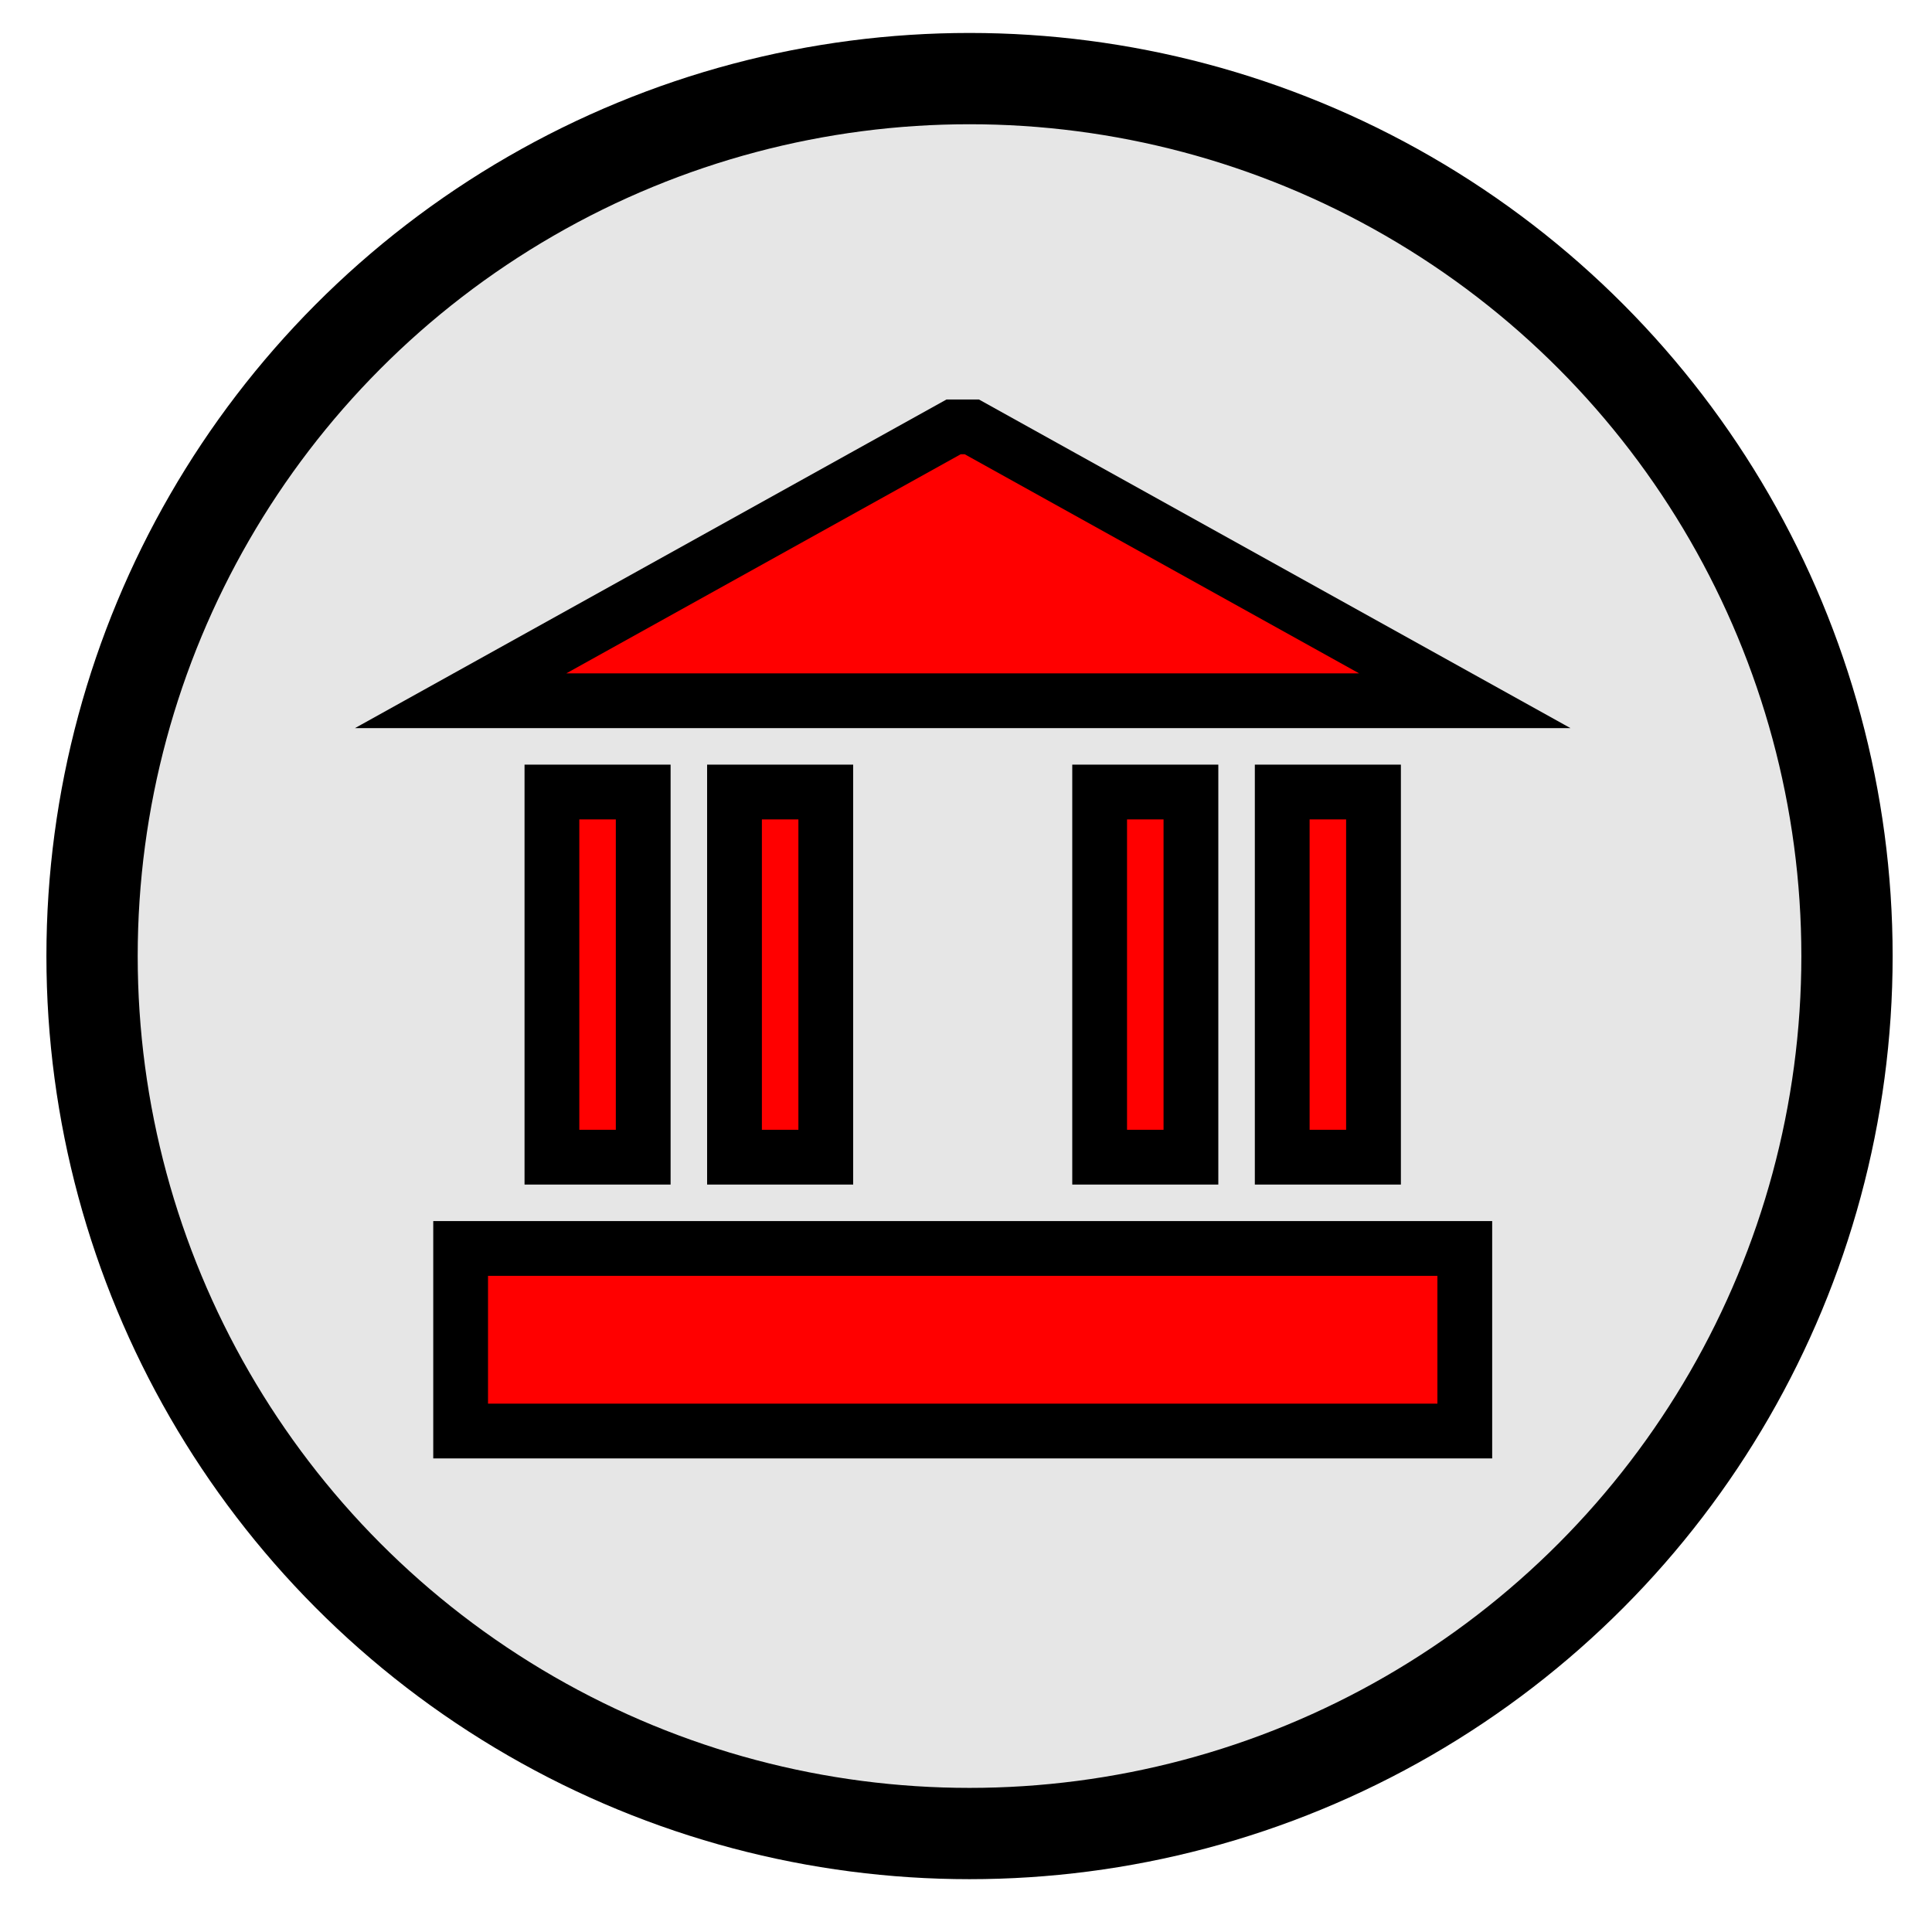 <?xml version="1.0" encoding="UTF-8" standalone="no"?>
<svg
   xmlns:dc="http://purl.org/dc/elements/1.1/"
   xmlns:cc="http://creativecommons.org/ns#"
   xmlns:rdf="http://www.w3.org/1999/02/22-rdf-syntax-ns#"
   xmlns:svg="http://www.w3.org/2000/svg"
   xmlns="http://www.w3.org/2000/svg"
   width="40mm"
   height="40mm"
   viewBox="0 0 40 40"
   version="1.1"
   id="svg3150">
  <defs
     id="defs3144" />
  <g
     id="layer1"
     transform="translate(0,-257)">
    <g
       transform="matrix(0.378,0,0,0.378,88.917,141.098)"
       id="investment"
       class="holy-upgrade-item">
      <g
         id="g4595-1-1-9-1"
         transform="translate(-472.408,-42.324)">
        <circle
           id="path3771-7-6-7-8"
           style="fill:#e6e6e6;stroke:#000000;stroke-width:5;stroke-miterlimit:4;stroke-dasharray:none;stroke-opacity:1;fill-opacity:1"
           r="48.061"
           cy="401.309"
           cx="290.281" />
        <circle
           id="path3771-4-2-4-03-1"
           class="holy-upgrade-identifier"
           style="fill:none;stroke-width:5.5;stroke-miterlimit:4;stroke-dasharray:none;stroke-opacity:1"
           cy="401.562"
           cx="290.234"
           r="52.867" />
      </g>
      <g
         style="fill:#ff0000"
         id="g6919-5"
         transform="translate(-220,84)">
        <rect
           style="fill:#ff0000;fill-opacity:1;stroke:#000000;stroke-width:3;stroke-miterlimit:4;stroke-dasharray:none;stroke-opacity:1"
           id="rect6356-2"
           width="55"
           height="10"
           x="10"
           y="291" />
        <rect
           style="fill:#ff0000;fill-opacity:1;stroke:#000000;stroke-width:3;stroke-miterlimit:4;stroke-dasharray:none;stroke-opacity:1"
           id="rect6901-6"
           width="5"
           height="20"
           x="15"
           y="266" />
        <rect
           style="fill:#ff0000;fill-opacity:1;stroke:#000000;stroke-width:3;stroke-miterlimit:4;stroke-dasharray:none;stroke-opacity:1"
           id="rect6903-7"
           width="5"
           height="20"
           x="25"
           y="266" />
        <rect
           style="fill:#ff0000;fill-opacity:1;stroke:#000000;stroke-width:3;stroke-miterlimit:4;stroke-dasharray:none;stroke-opacity:1"
           id="rect6905-1"
           width="5"
           height="20"
           x="55"
           y="266" />
        <rect
           style="fill:#ff0000;fill-opacity:1;stroke:#000000;stroke-width:3;stroke-miterlimit:4;stroke-dasharray:none;stroke-opacity:1"
           id="rect6907-4"
           width="5"
           height="20"
           x="45"
           y="266" />
        <path
           style="fill:#ff0000;stroke:#000000;stroke-width:3;stroke-linecap:butt;stroke-linejoin:miter;stroke-miterlimit:4;stroke-dasharray:none;stroke-opacity:1"
           d="M 10,261 H 65 L 38,246 H 37 Z"
           id="path6911-5" />
      </g>
    </g>
  </g>
</svg>
